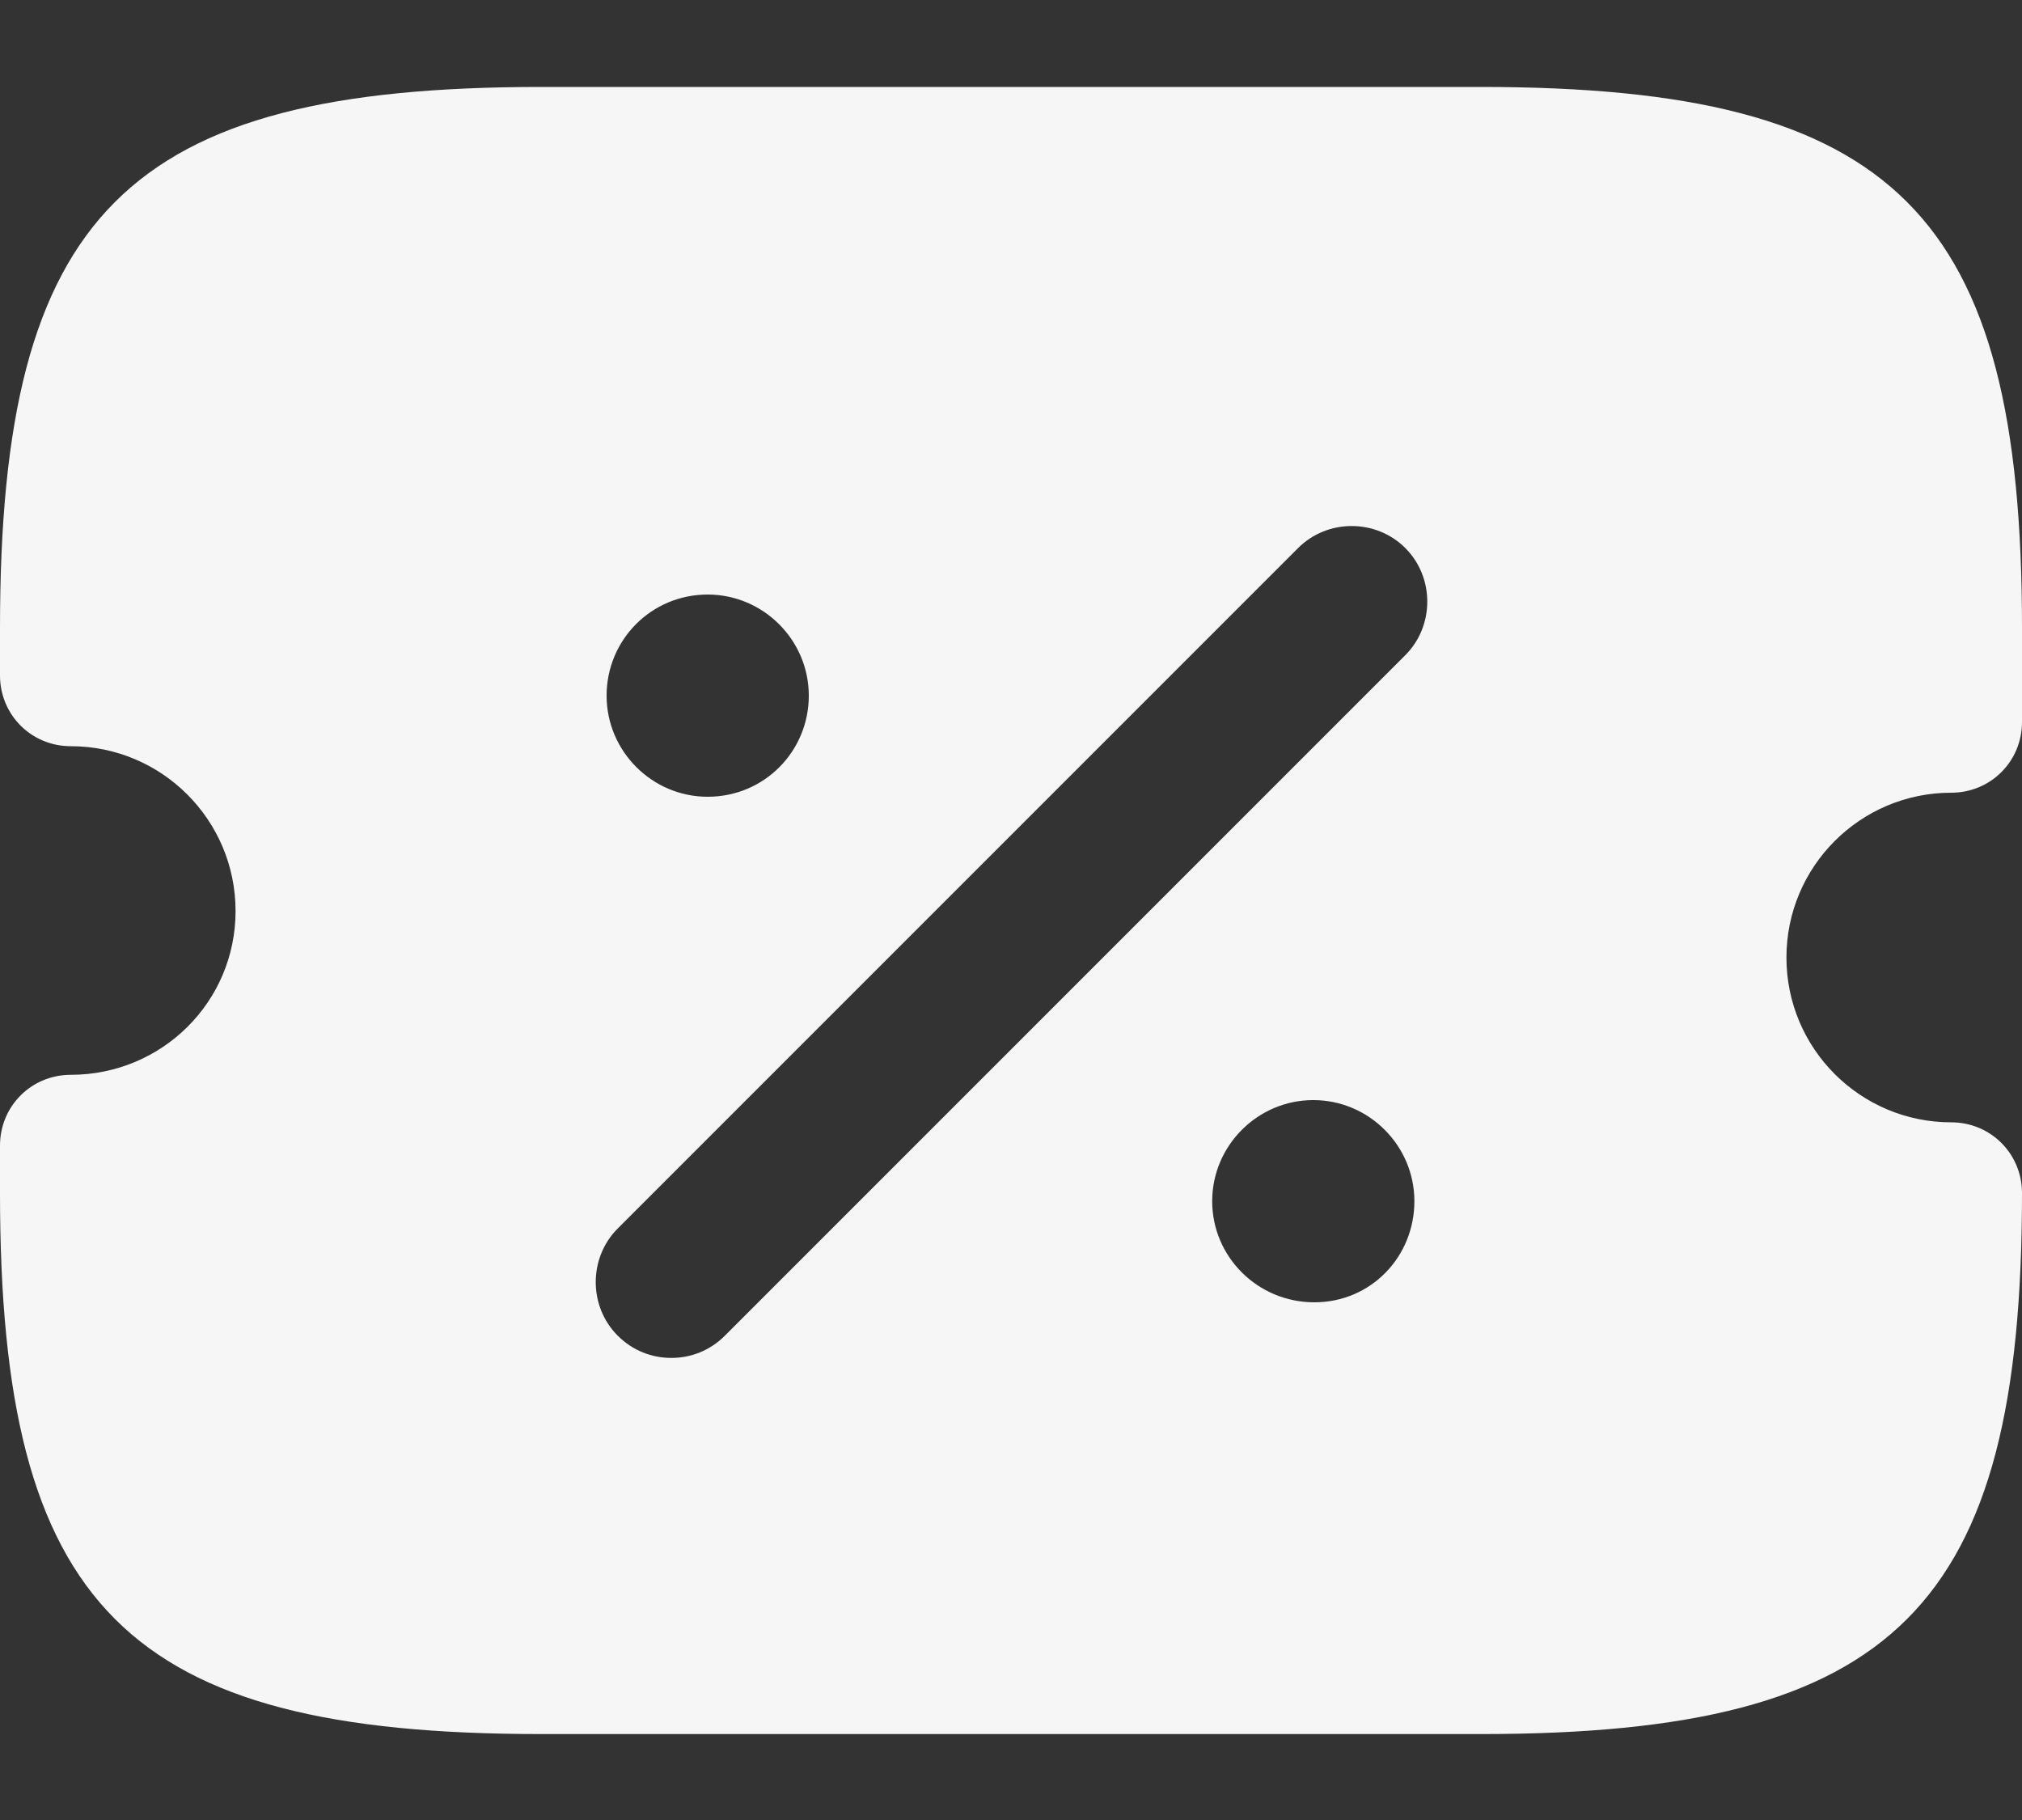 <svg width="20" height="18" viewBox="0 0 20 18" fill="none" xmlns="http://www.w3.org/2000/svg">
<rect x="0" y="0" width="20" height="18" fill="#333333" stroke="none"/>
<path d="M19.3 7.84C19.69 7.84 20 7.53 20 7.14V6.21C20 2.11 18.75 0.86 14.65 0.86H5.35C1.25 0.86 0 2.11 0 6.21V6.68C0 7.07 0.31 7.38 0.7 7.38C1.6 7.38 2.33 8.11 2.33 9.01C2.33 9.91 1.6 10.63 0.7 10.63C0.31 10.63 0 10.94 0 11.33V11.8C0 15.9 1.25 17.15 5.35 17.15H14.65C18.75 17.15 20 15.9 20 11.8C20 11.41 19.69 11.1 19.3 11.1C18.4 11.1 17.67 10.37 17.67 9.47C17.67 8.57 18.4 7.84 19.3 7.84ZM7 5.88C7.55 5.88 8 6.33 8 6.88C8 7.43 7.56 7.88 7 7.88C6.45 7.88 6 7.43 6 6.88C6 6.33 6.44 5.88 7 5.88ZM13 12.88C12.44 12.88 11.99 12.43 11.99 11.88C11.99 11.33 12.44 10.88 12.99 10.88C13.54 10.88 13.99 11.33 13.99 11.88C13.99 12.43 13.56 12.88 13 12.88ZM13.9 6.48L7.17 13.21C7.02 13.36 6.83 13.43 6.64 13.43C6.45 13.43 6.26 13.36 6.11 13.21C5.82 12.92 5.82 12.44 6.11 12.15L12.84 5.42C13.13 5.13 13.61 5.13 13.9 5.42C14.19 5.71 14.19 6.19 13.9 6.48Z" fill="#F6F6F6"/>
</svg>
